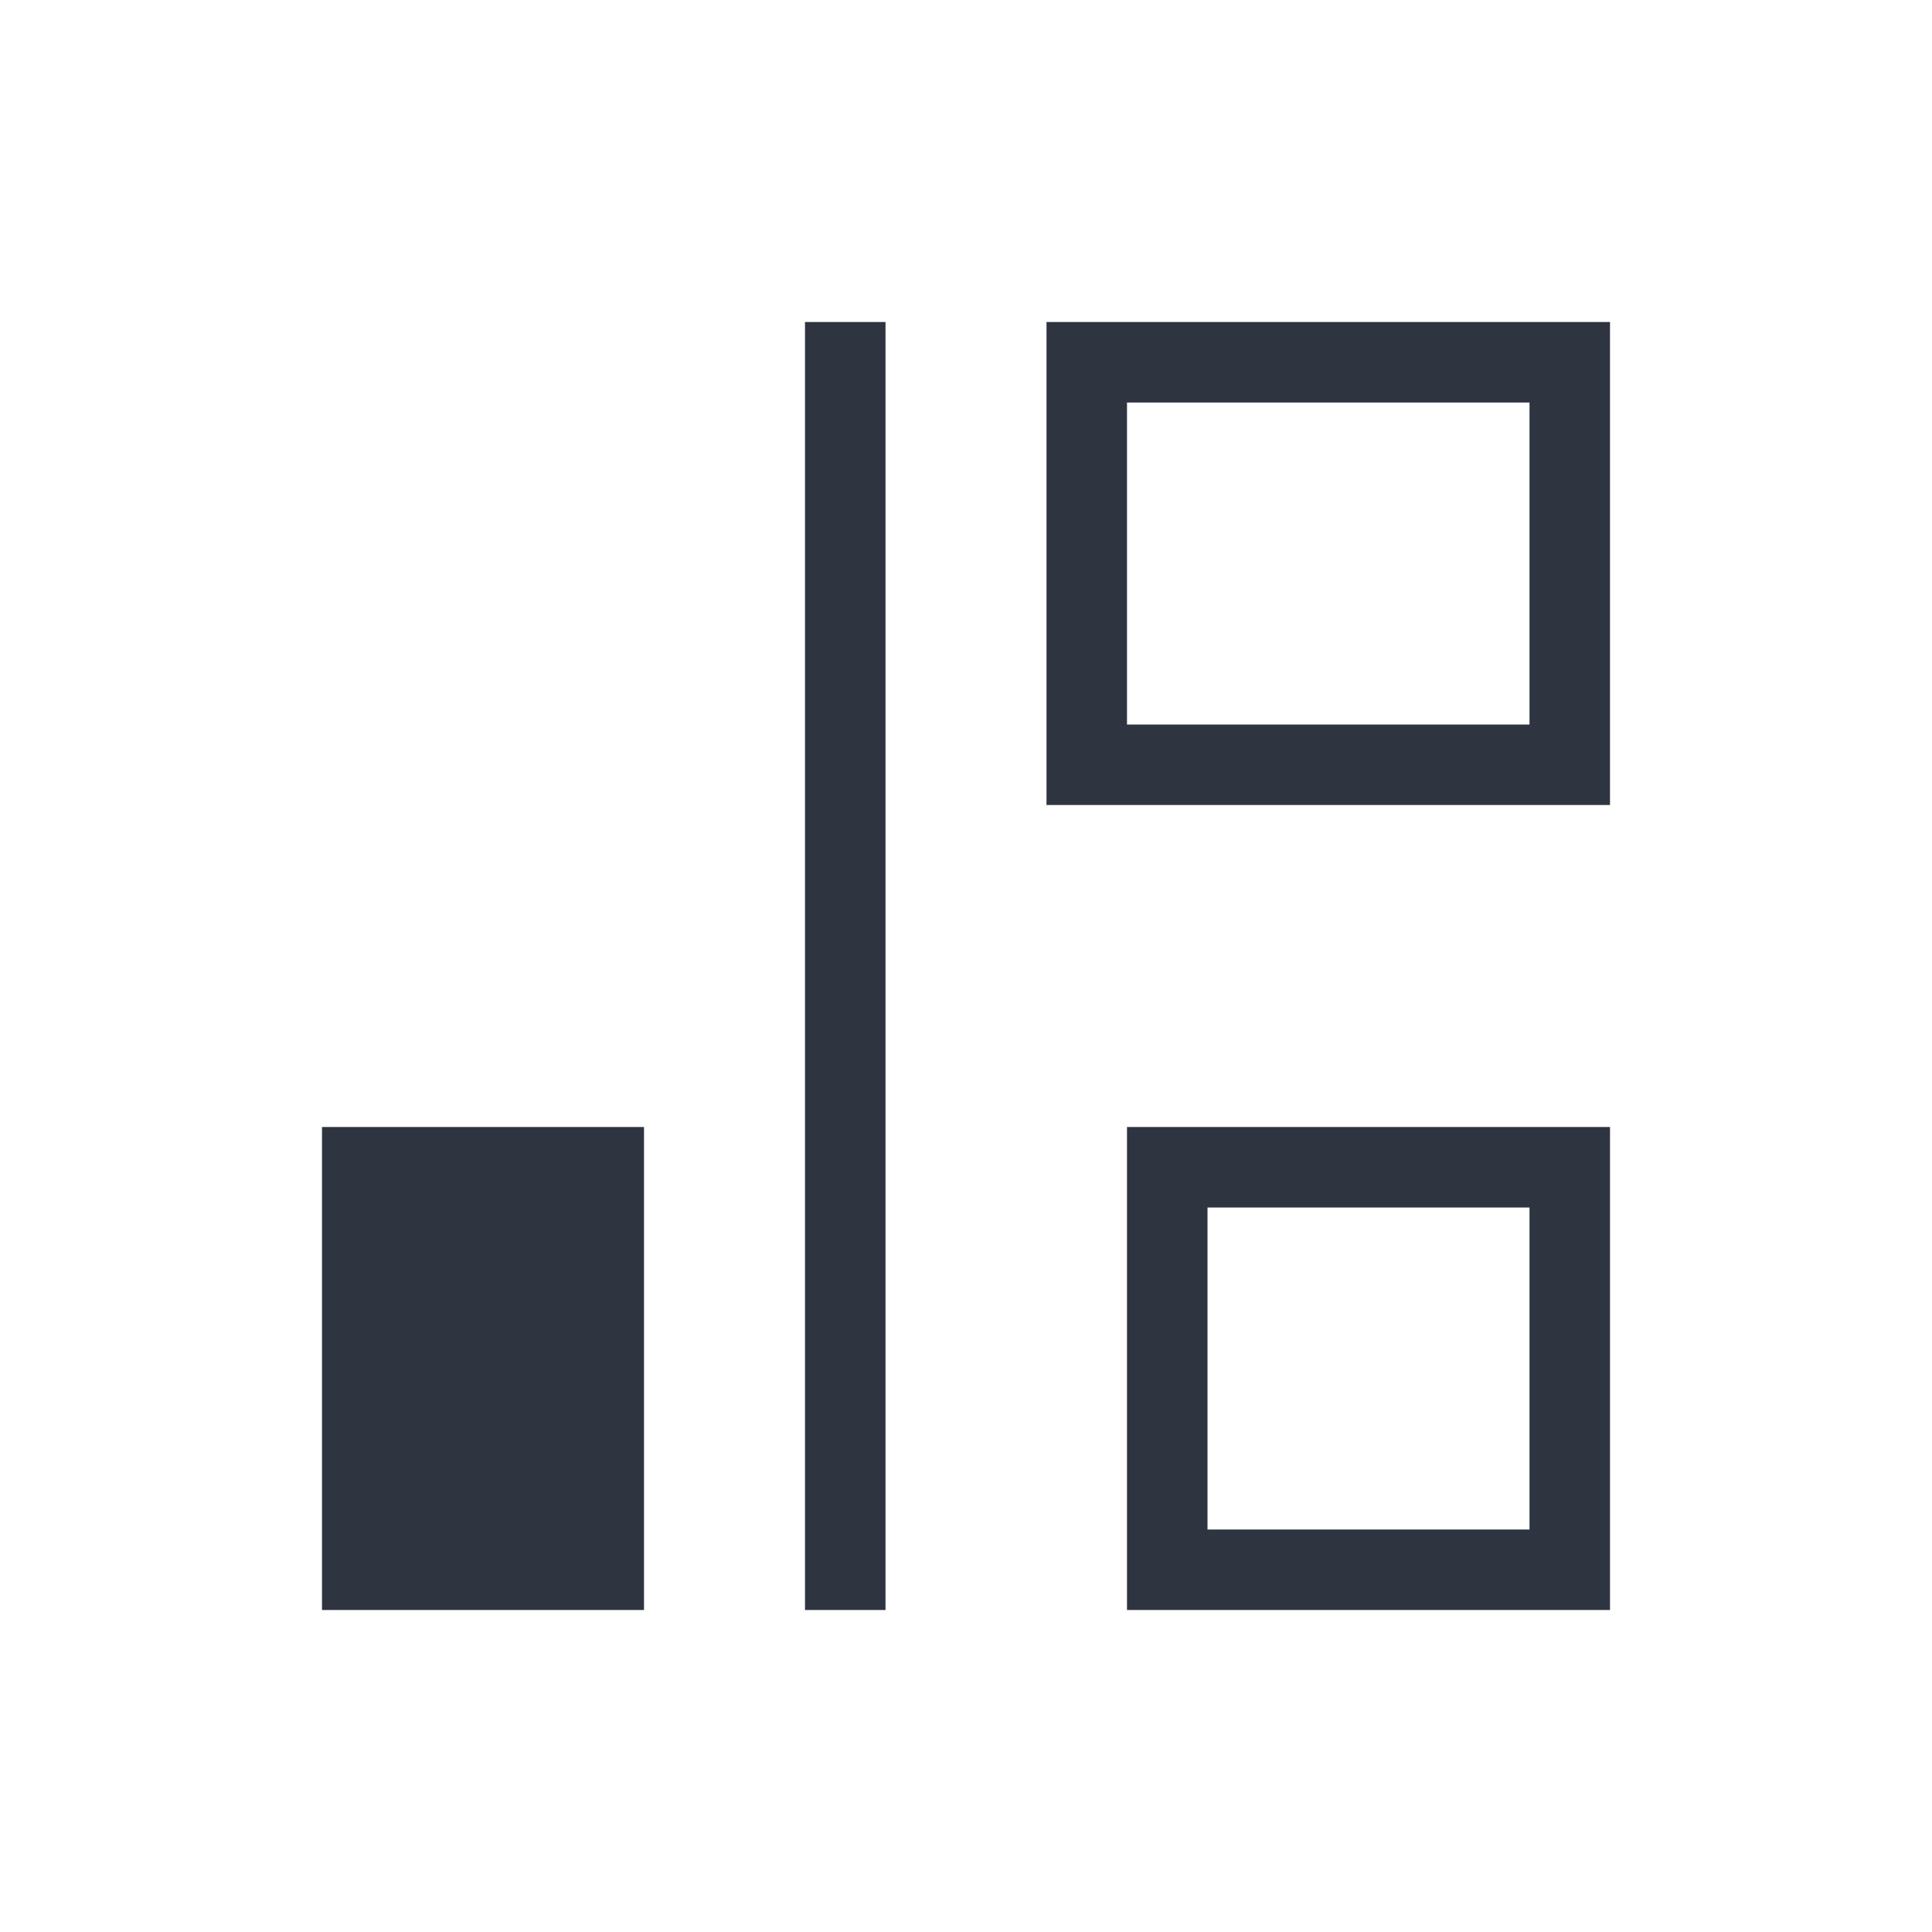 <svg viewBox="0 0 24 24" xmlns="http://www.w3.org/2000/svg">
 <defs>
  <style type="text/css">.ColorScheme-Text {
        color:#2e3440;
      }</style>
 </defs>
 <path class="ColorScheme-Text" d="m10 4v16h1v-16h-1zm3 0v6h1 6v-1-5h-1-6zm1 1h5v4h-5v-4zm-10 9v6h1 3v-1-5h-1-3zm10 0v5 1h1 4 1v-1-4-1h-6zm1 1h4v4h-4v-4z" fill="currentColor"/>
</svg>

